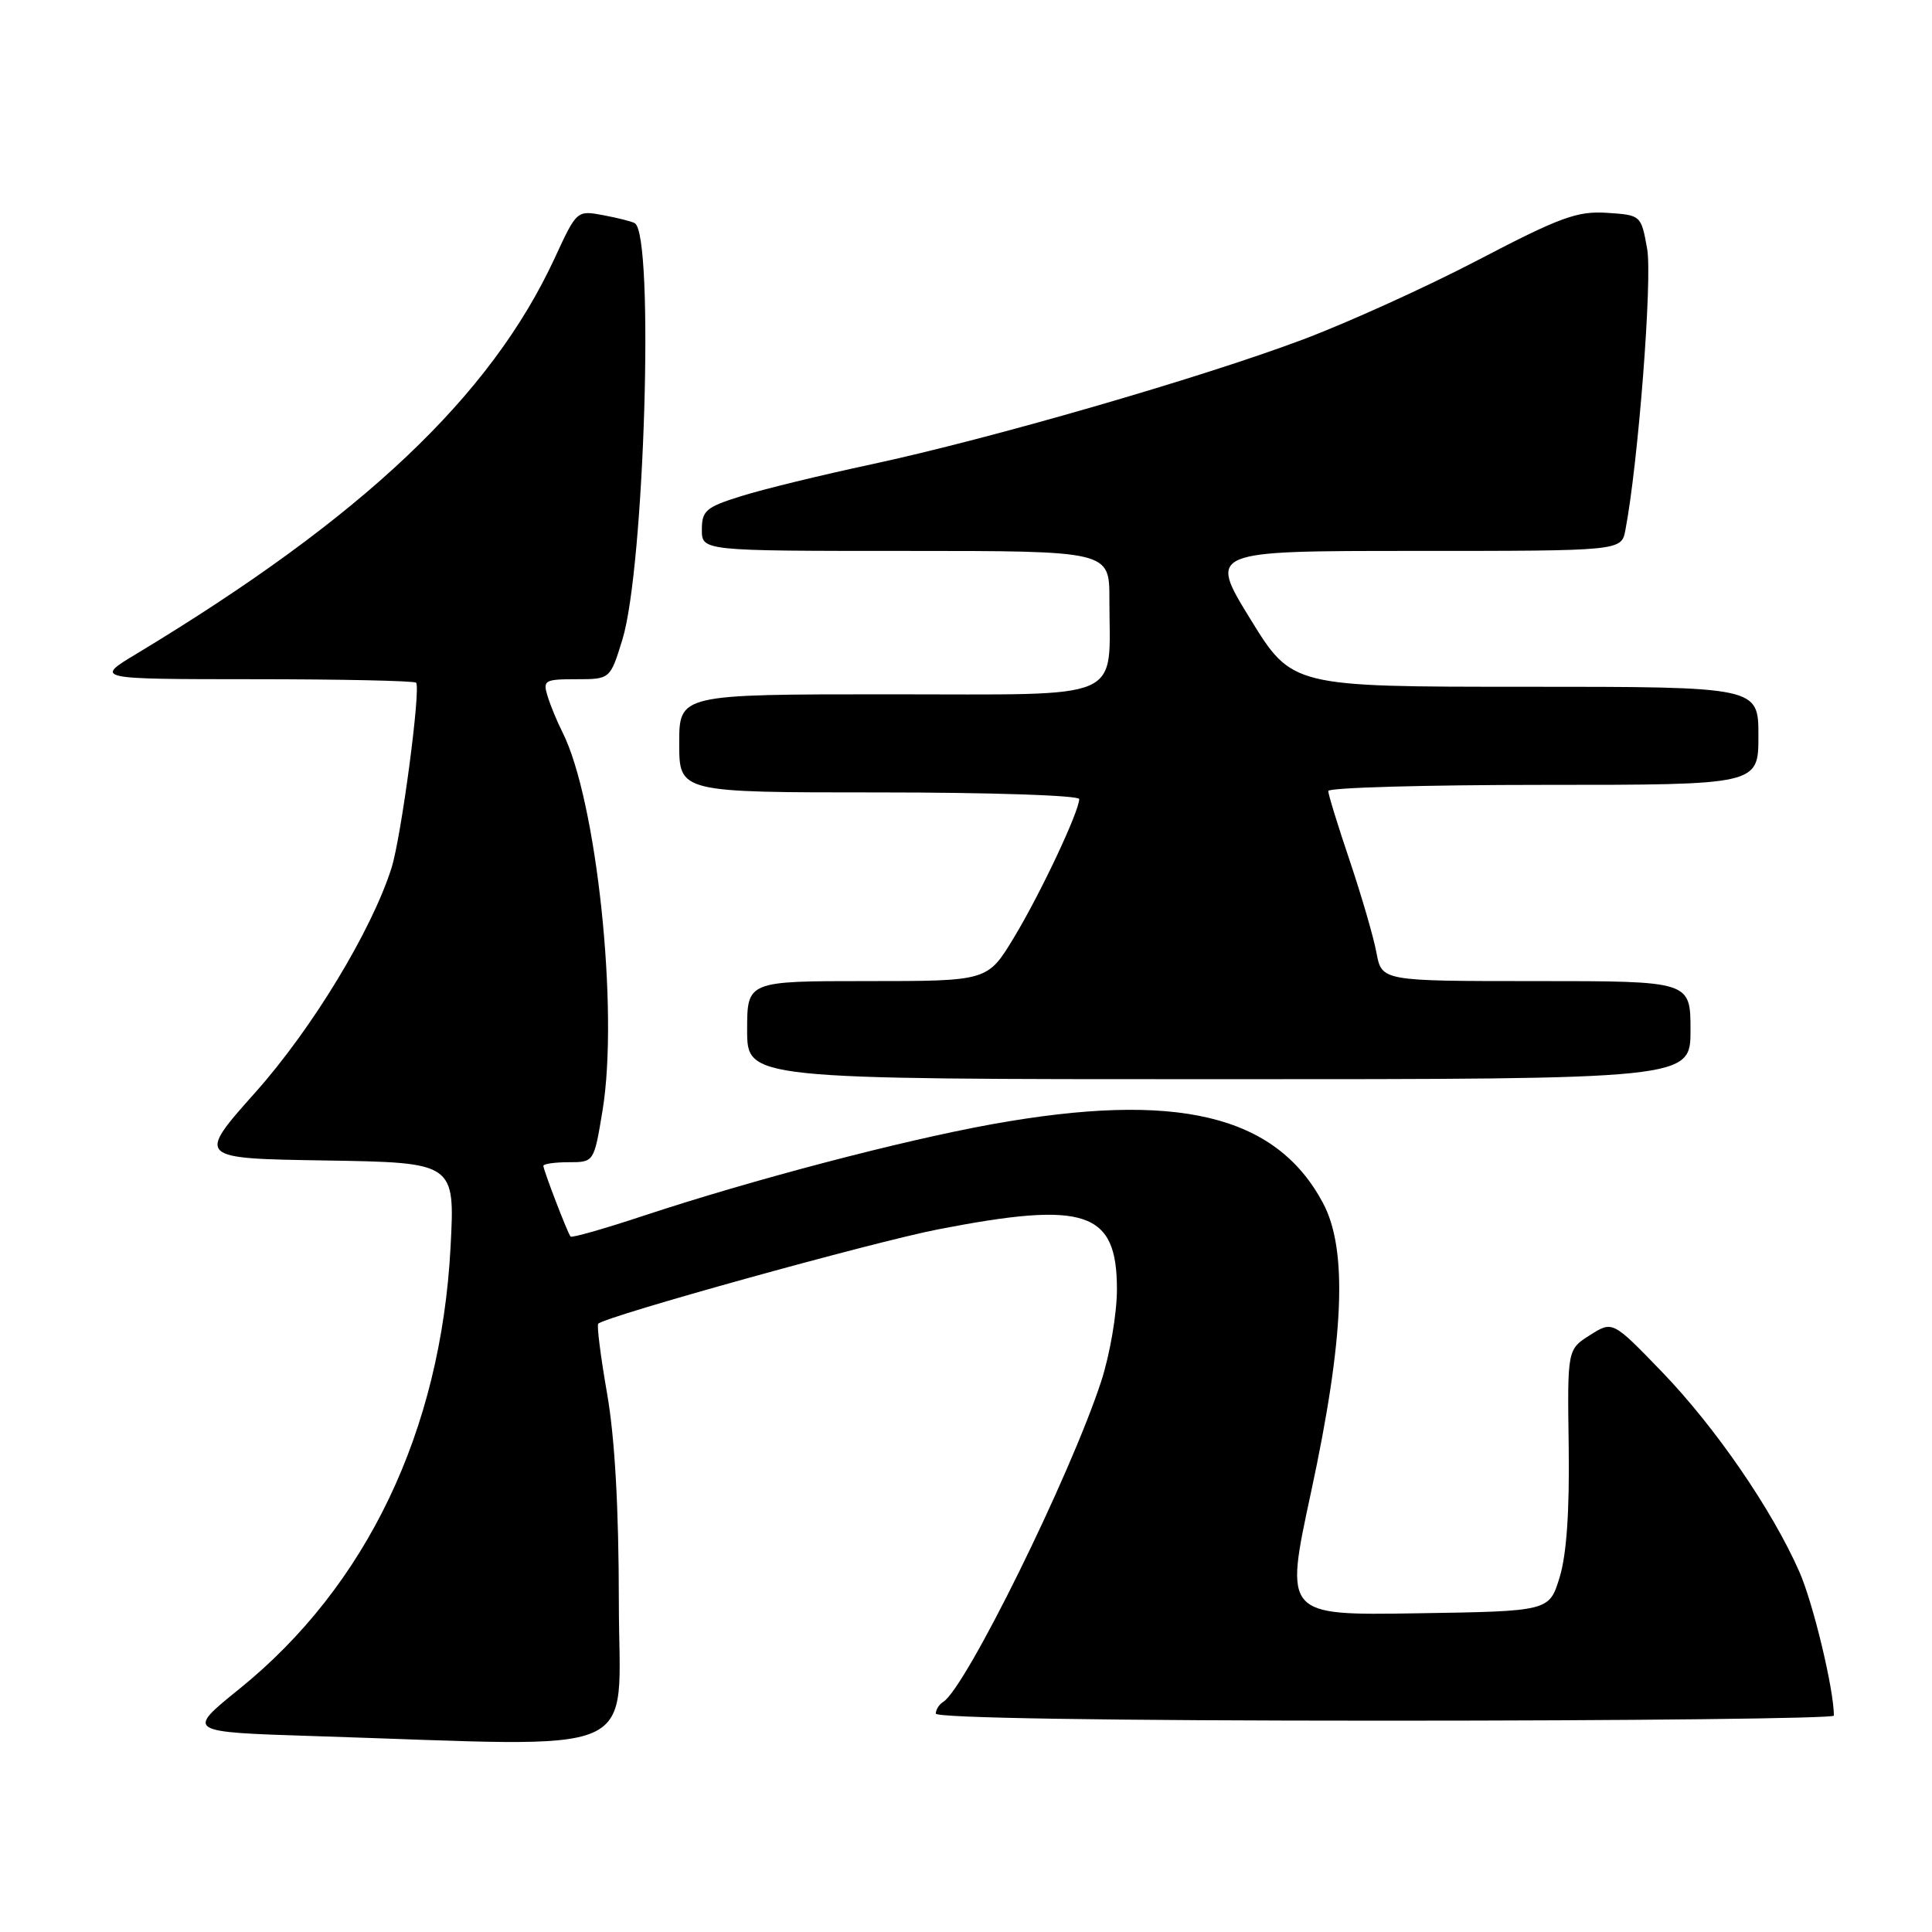 <?xml version="1.0" encoding="UTF-8" standalone="no"?>
<!DOCTYPE svg PUBLIC "-//W3C//DTD SVG 1.1//EN" "http://www.w3.org/Graphics/SVG/1.1/DTD/svg11.dtd" >
<svg xmlns="http://www.w3.org/2000/svg" xmlns:xlink="http://www.w3.org/1999/xlink" version="1.1" viewBox="0 0 256 256">
 <g >
 <path fill="currentColor"
d=" M 82.00 212.25 C 81.99 199.80 81.47 190.52 80.44 184.64 C 79.59 179.76 79.06 175.60 79.27 175.40 C 80.26 174.41 115.65 164.58 124.29 162.90 C 143.87 159.09 148.00 160.48 148.00 170.83 C 148.00 174.07 147.06 179.53 145.90 183.08 C 141.78 195.64 127.96 223.67 124.98 225.51 C 124.44 225.84 124.00 226.54 124.00 227.06 C 124.00 227.64 146.99 228.00 183.50 228.00 C 216.23 228.00 243.00 227.70 243.00 227.33 C 243.00 223.86 240.26 212.44 238.43 208.28 C 234.80 200.03 227.30 189.12 220.21 181.77 C 213.68 175.01 213.68 175.01 210.68 176.91 C 207.68 178.81 207.68 178.81 207.86 191.65 C 207.98 200.20 207.58 206.00 206.66 209.00 C 205.28 213.50 205.28 213.50 187.74 213.77 C 170.20 214.05 170.20 214.05 173.71 197.77 C 178.13 177.27 178.61 165.57 175.29 159.38 C 169.03 147.67 155.89 144.56 131.42 148.97 C 119.43 151.14 99.67 156.33 85.19 161.12 C 80.06 162.82 75.75 164.05 75.60 163.85 C 75.18 163.32 72.00 155.03 72.00 154.48 C 72.00 154.22 73.51 154.00 75.35 154.00 C 78.71 154.00 78.71 154.00 79.84 147.14 C 82.02 133.92 79.06 105.97 74.52 97.00 C 73.82 95.62 72.94 93.49 72.56 92.25 C 71.91 90.15 72.16 90.00 76.36 90.00 C 80.85 90.00 80.85 90.00 82.47 84.75 C 85.40 75.23 86.72 31.18 84.12 29.58 C 83.77 29.36 81.90 28.88 79.96 28.52 C 76.44 27.86 76.43 27.86 73.51 34.18 C 65.04 52.49 48.07 68.54 18.14 86.60 C 12.50 89.99 12.50 89.99 33.58 90.00 C 45.18 90.00 54.88 90.21 55.13 90.46 C 55.80 91.13 53.18 110.86 51.88 115.00 C 49.25 123.29 41.40 136.25 33.86 144.72 C 26.04 153.50 26.04 153.50 43.17 153.77 C 60.29 154.05 60.29 154.05 59.70 165.27 C 58.41 189.63 48.57 210.18 31.69 223.81 C 24.65 229.50 24.65 229.50 41.58 230.04 C 86.28 231.45 82.00 233.34 82.00 212.25 Z  M 224.00 136.50 C 224.00 130.00 224.00 130.00 203.55 130.00 C 183.09 130.00 183.09 130.00 182.39 126.25 C 182.01 124.19 180.41 118.70 178.85 114.06 C 177.28 109.42 176.00 105.26 176.00 104.81 C 176.00 104.37 188.82 104.00 204.50 104.00 C 233.00 104.00 233.00 104.00 233.00 97.50 C 233.00 91.00 233.00 91.00 202.10 91.00 C 171.20 91.00 171.20 91.00 165.66 82.00 C 160.13 73.00 160.13 73.00 187.48 73.00 C 214.84 73.00 214.84 73.00 215.37 70.25 C 217.07 61.42 218.96 36.97 218.26 33.00 C 217.46 28.51 217.45 28.50 212.92 28.20 C 209.00 27.95 206.73 28.77 195.90 34.43 C 189.03 38.02 178.55 42.77 172.61 45.00 C 159.03 50.10 131.19 58.15 115.50 61.52 C 108.90 62.93 101.14 64.82 98.25 65.73 C 93.55 67.19 93.00 67.66 93.00 70.18 C 93.00 73.00 93.00 73.00 120.00 73.00 C 147.00 73.00 147.00 73.00 147.00 79.37 C 147.00 93.11 149.56 92.00 117.88 92.00 C 90.00 92.00 90.00 92.00 90.00 98.50 C 90.00 105.00 90.00 105.00 116.50 105.00 C 131.07 105.00 143.00 105.39 143.00 105.88 C 143.00 107.52 137.83 118.49 134.34 124.25 C 130.86 130.00 130.86 130.00 114.93 130.00 C 99.00 130.00 99.00 130.00 99.00 136.50 C 99.00 143.00 99.00 143.00 161.50 143.00 C 224.00 143.00 224.00 143.00 224.00 136.50 Z "/>
</g>
</svg>